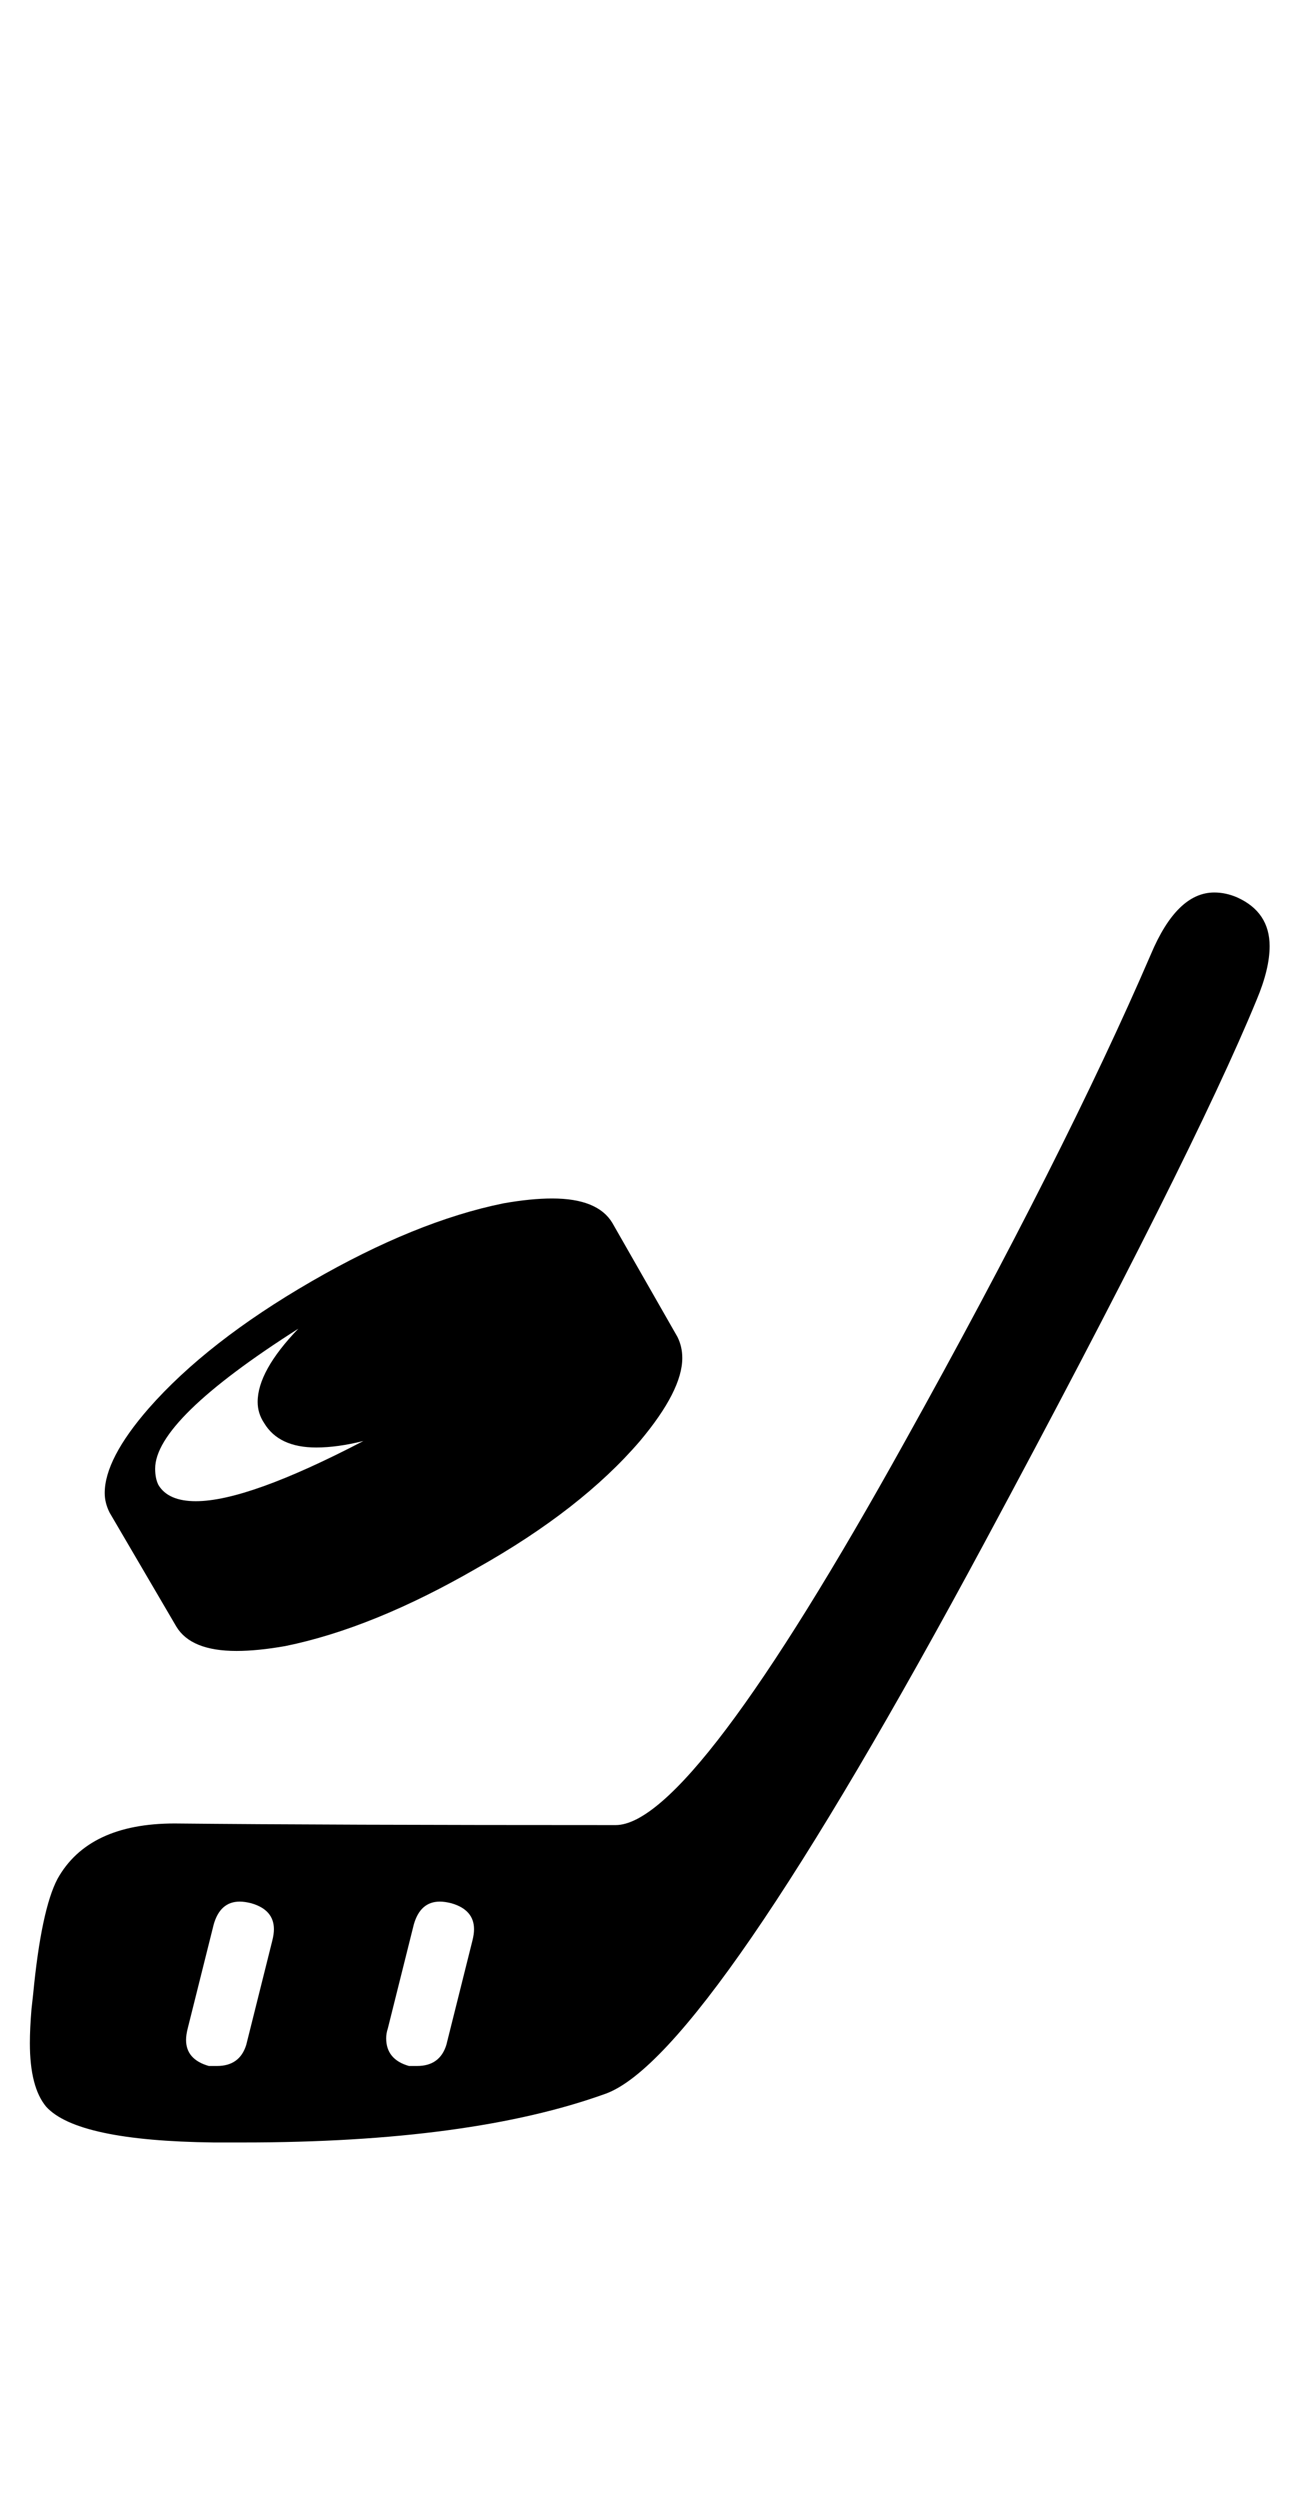 <?xml version="1.0" standalone="no"?>
<!DOCTYPE svg PUBLIC "-//W3C//DTD SVG 1.1//EN" "http://www.w3.org/Graphics/SVG/1.1/DTD/svg11.dtd" >
<svg xmlns="http://www.w3.org/2000/svg" xmlns:xlink="http://www.w3.org/1999/xlink" version="1.1" viewBox="-10 0 519 1000">
   <path fill="currentColor"
d="M179.036 776.271q0.651 -2.604 0.651 -4.557q0 -7.812 -9.115 -10.417q-2.604 -0.651 -4.557 -0.651q-7.812 0 -10.417 9.115l-10.417 41.666q-0.65 1.953 -0.65 3.906q0 8.464 9.114 11.068h3.255
q9.115 0 11.719 -8.464zM98.958 776.271q0.651 -2.604 0.651 -4.557q0 -7.812 -9.115 -10.417q-2.604 -0.651 -4.557 -0.651q-7.812 0 -10.417 9.115l-10.417 41.666q-0.65 2.604 -0.65 4.558q0 7.812 9.114 10.417h3.255
q9.115 0 11.719 -8.464zM498.047 378.484q0 9.114 -5.209 21.484q-25.391 61.849 -108.724 216.797q-110.677 205.729 -151.692 220.703q-54.037 19.531 -145.183 19.531h-11.719q-54.688 -0.651 -67.058 -14.323q-6.51 -7.812 -6.51 -25.391
q0 -5.859 0.65 -13.672l0.651 -5.859q3.255 -33.853 9.766 -46.224q12.37 -22.136 46.875 -22.136q61.198 0.651 176.433 0.651q30.599 0 115.885 -153.646q63.803 -114.584 98.308 -194.662q10.417 -24.739 25.391 -24.739
q4.558 0 9.114 1.953q13.021 5.859 13.021 19.531zM52.083 587.469q0 3.906 1.302 6.511q3.906 6.51 14.975 6.51q20.833 0 67.057 -24.088q-10.416 2.604 -18.88 2.604q-14.974 0 -20.833 -9.766
q-2.604 -3.906 -2.604 -8.463q0 -12.37 16.276 -29.297q-57.292 36.458 -57.292 55.989zM33.853 605.047q-1.953 -3.906 -1.953 -7.812q0 -13.672 17.578 -33.855q23.438 -26.692 65.105 -50.781q41.667 -24.088 76.823 -31.25
q11.067 -1.953 19.531 -1.953q18.229 0 24.088 9.766l26.042 45.573q1.953 3.906 1.953 8.464q0 13.021 -16.927 33.203q-23.438 27.344 -65.105 50.781q-41.667 24.088 -76.823 31.25q-11.067 1.953 -19.531 1.953
q-18.229 0 -24.088 -9.766z" />
</svg>
